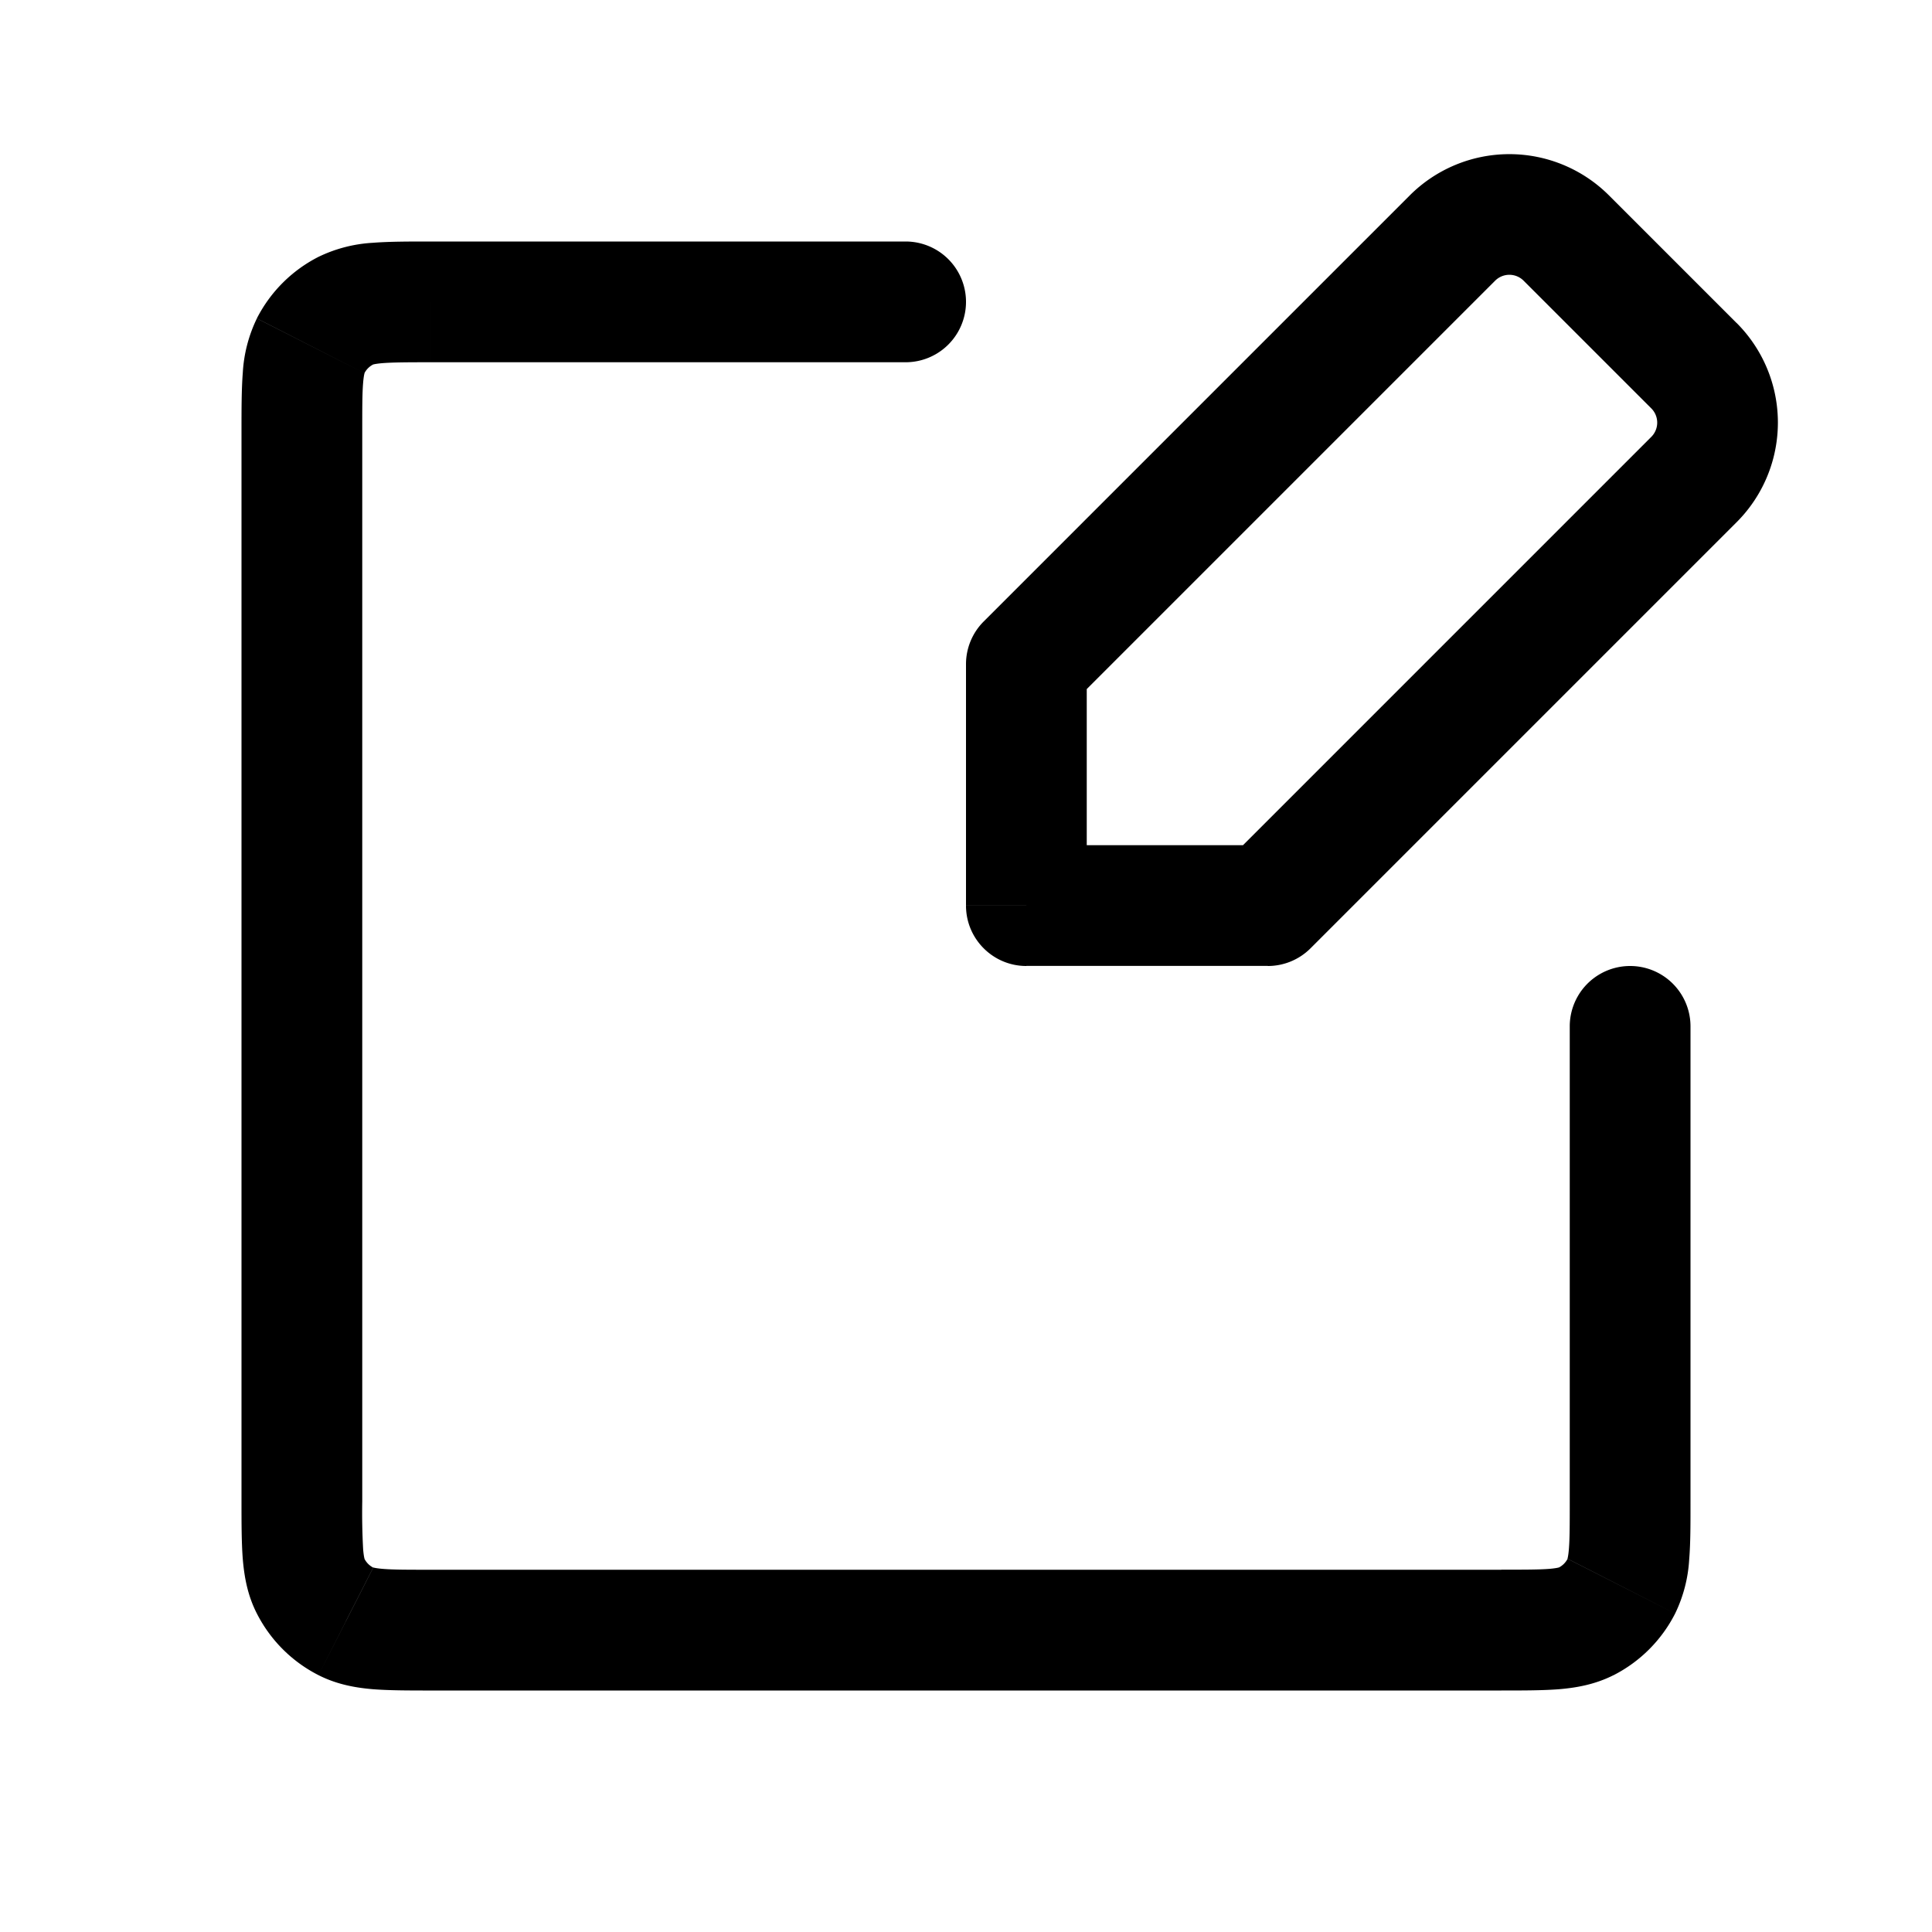 <svg xmlns="http://www.w3.org/2000/svg" width="24" height="24" fill="none" viewBox="0 0 24 24">
  <path fill="currentColor" d="m12.75 8.25-.53-.53a.75.75 0 0 0-.22.53h.75Zm0 3H12c0 .414.336.75.75.75v-.75Zm3 0V12a.75.75 0 0 0 .53-.22l-.53-.53Zm2.293-8.293.53.53-.53-.53Zm1.414 0-.53.53.53-.53Zm1.586 1.586-.53.53.53-.53Zm0 1.414.53.53-.53-.53ZM11.25 4.5a.75.75 0 0 0 0-1.5v1.5ZM21 12.75a.75.75 0 0 0-1.5 0H21ZM4.296 20.14l.34-.667-.34.668Zm-.437-.436-.668.34.668-.34Zm15.845.437-.34-.668.34.668Zm.437-.437-.668-.34.668.34ZM3.859 4.296l-.668-.34.668.34Zm.437-.437-.34-.668.34.668ZM12 8.249v3h1.5v-3H12Zm.75 3.75h3v-1.5h-3V12Zm.53-3.219 5.293-5.293-1.06-1.06L12.22 7.72l1.06 1.06Zm5.647-5.293 1.586 1.586 1.06-1.06-1.586-1.586-1.06 1.06Zm1.586 1.94L15.22 10.72l1.06 1.06 5.293-5.293-1.06-1.06Zm0-.354a.25.25 0 0 1 0 .354l1.06 1.06a1.75 1.75 0 0 0 0-2.475l-1.06 1.061Zm-1.94-1.586a.25.25 0 0 1 .354 0l1.06-1.06a1.75 1.75 0 0 0-2.474 0l1.06 1.06ZM18.65 19.5H5.35V21h13.3v-1.5ZM4.5 18.65V5.35H3v13.3h1.5ZM5.35 4.5h5.9V3h-5.9v1.5Zm14.15 8.25v5.9H21v-5.9h-1.5ZM5.35 19.5c-.292 0-.467 0-.596-.011-.12-.01-.134-.025-.117-.016l-.681 1.336c.23.117.463.157.676.175.205.016.45.016.718.016v-1.5ZM3 18.65c0 .268 0 .513.016.718.018.213.057.446.175.676l1.336-.68c.009.016-.006.002-.016-.118a8.34 8.34 0 0 1-.011-.596H3Zm1.636.823a.25.25 0 0 1-.109-.11l-1.336.681c.168.33.435.597.765.765l.68-1.336ZM18.65 21c.268 0 .514 0 .718-.016.213-.018.446-.058.677-.175l-.682-1.336c.017-.009.003.006-.117.016-.13.01-.304.01-.596.01V21Zm.85-2.35c0 .292 0 .466-.011.596-.01.12-.025.134-.016.117l1.336.681a1.77 1.77 0 0 0 .175-.676c.017-.205.016-.45.016-.718h-1.5Zm.544 2.16a1.75 1.75 0 0 0 .765-.766l-1.336-.68a.25.25 0 0 1-.11.109l.681 1.336ZM4.5 5.35c0-.293 0-.467.011-.596.01-.12.025-.134.016-.118l-1.336-.68a1.77 1.77 0 0 0-.175.676C3 4.836 3 5.082 3 5.35h1.5ZM5.35 3c-.268 0-.513 0-.718.016a1.774 1.774 0 0 0-.676.175l.68 1.336c-.016.008-.002-.006.118-.016.13-.01.304-.011.596-.011V3Zm-.823 1.636a.25.25 0 0 1 .11-.109l-.681-1.336a1.75 1.75 0 0 0-.765.764l1.336.681Z"/>
</svg>
